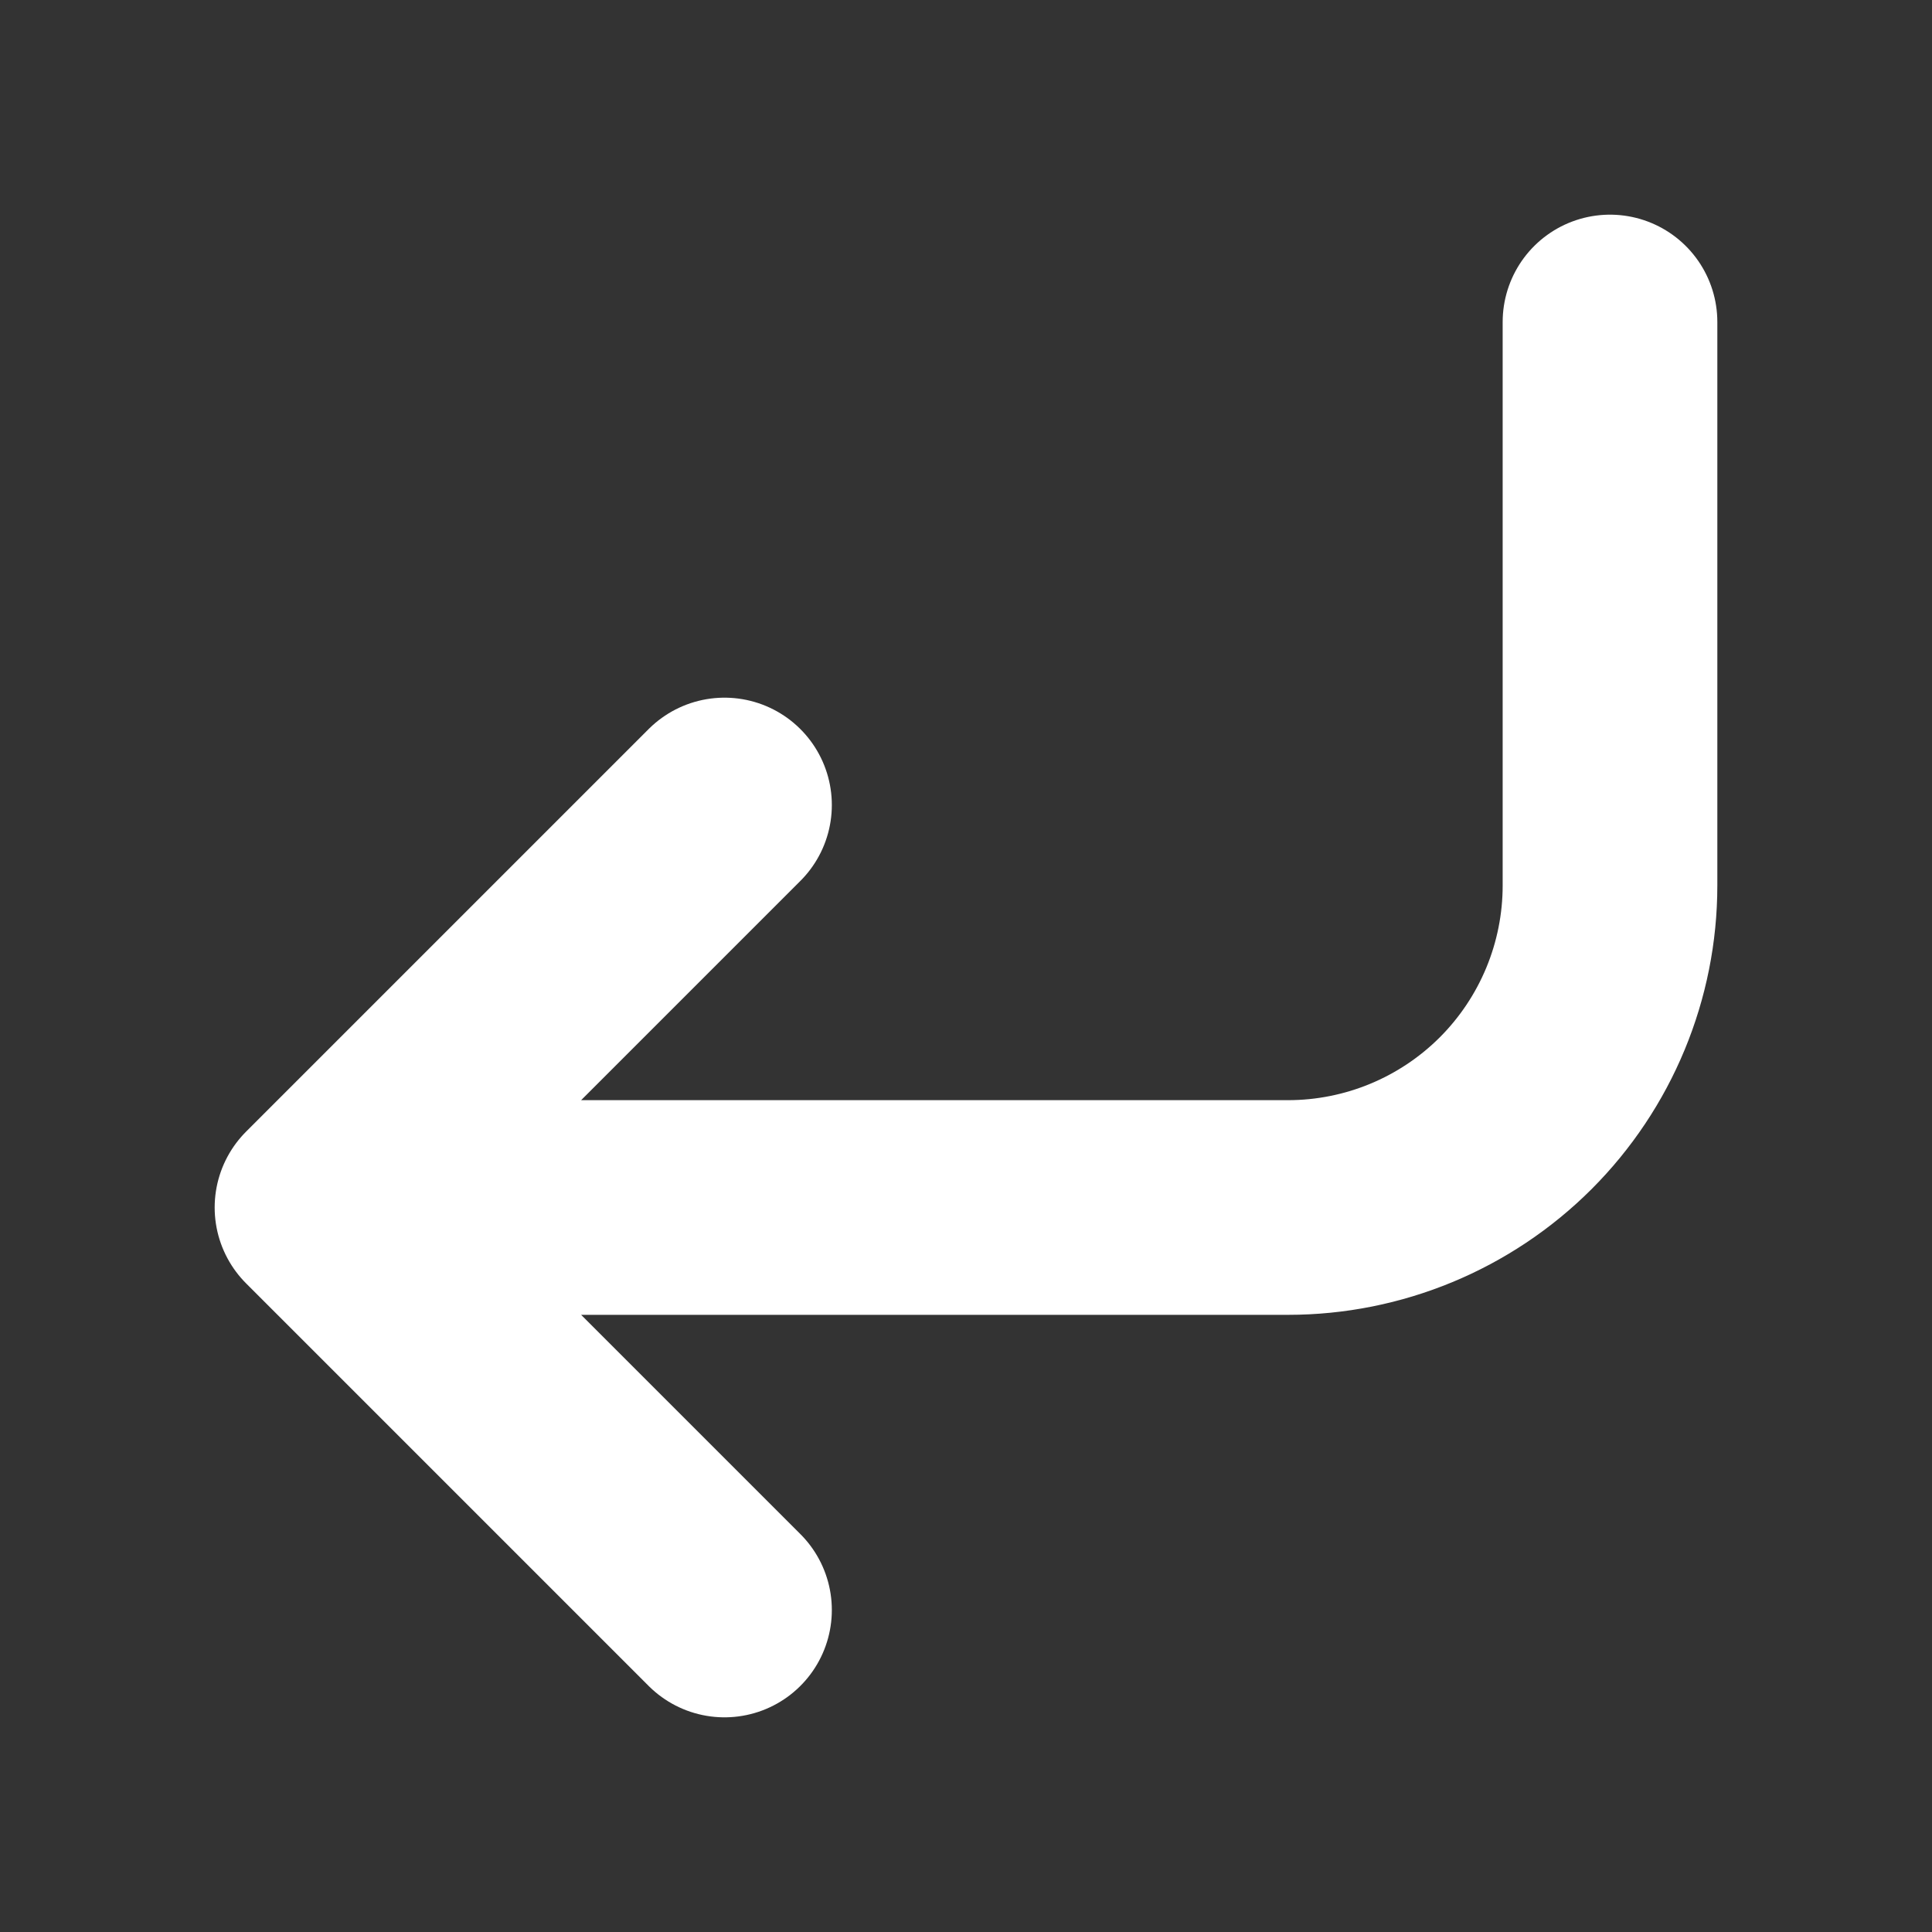 <svg width="36" height="36" viewBox="0 0 36 36" fill="none" xmlns="http://www.w3.org/2000/svg">
<rect x="0" y="0" width="36" height="36" fill="#333333" stroke="none"/>
<path d="M13.5 15L6 22.5M6 22.5L13.5 30M6 22.5H24C25.591 22.5 27.117 21.868 28.243 20.743C29.368 19.617 30 18.091 30 16.5V6" stroke="white" stroke-width="4" stroke-linecap="round" stroke-linejoin="round"/>
</svg>
